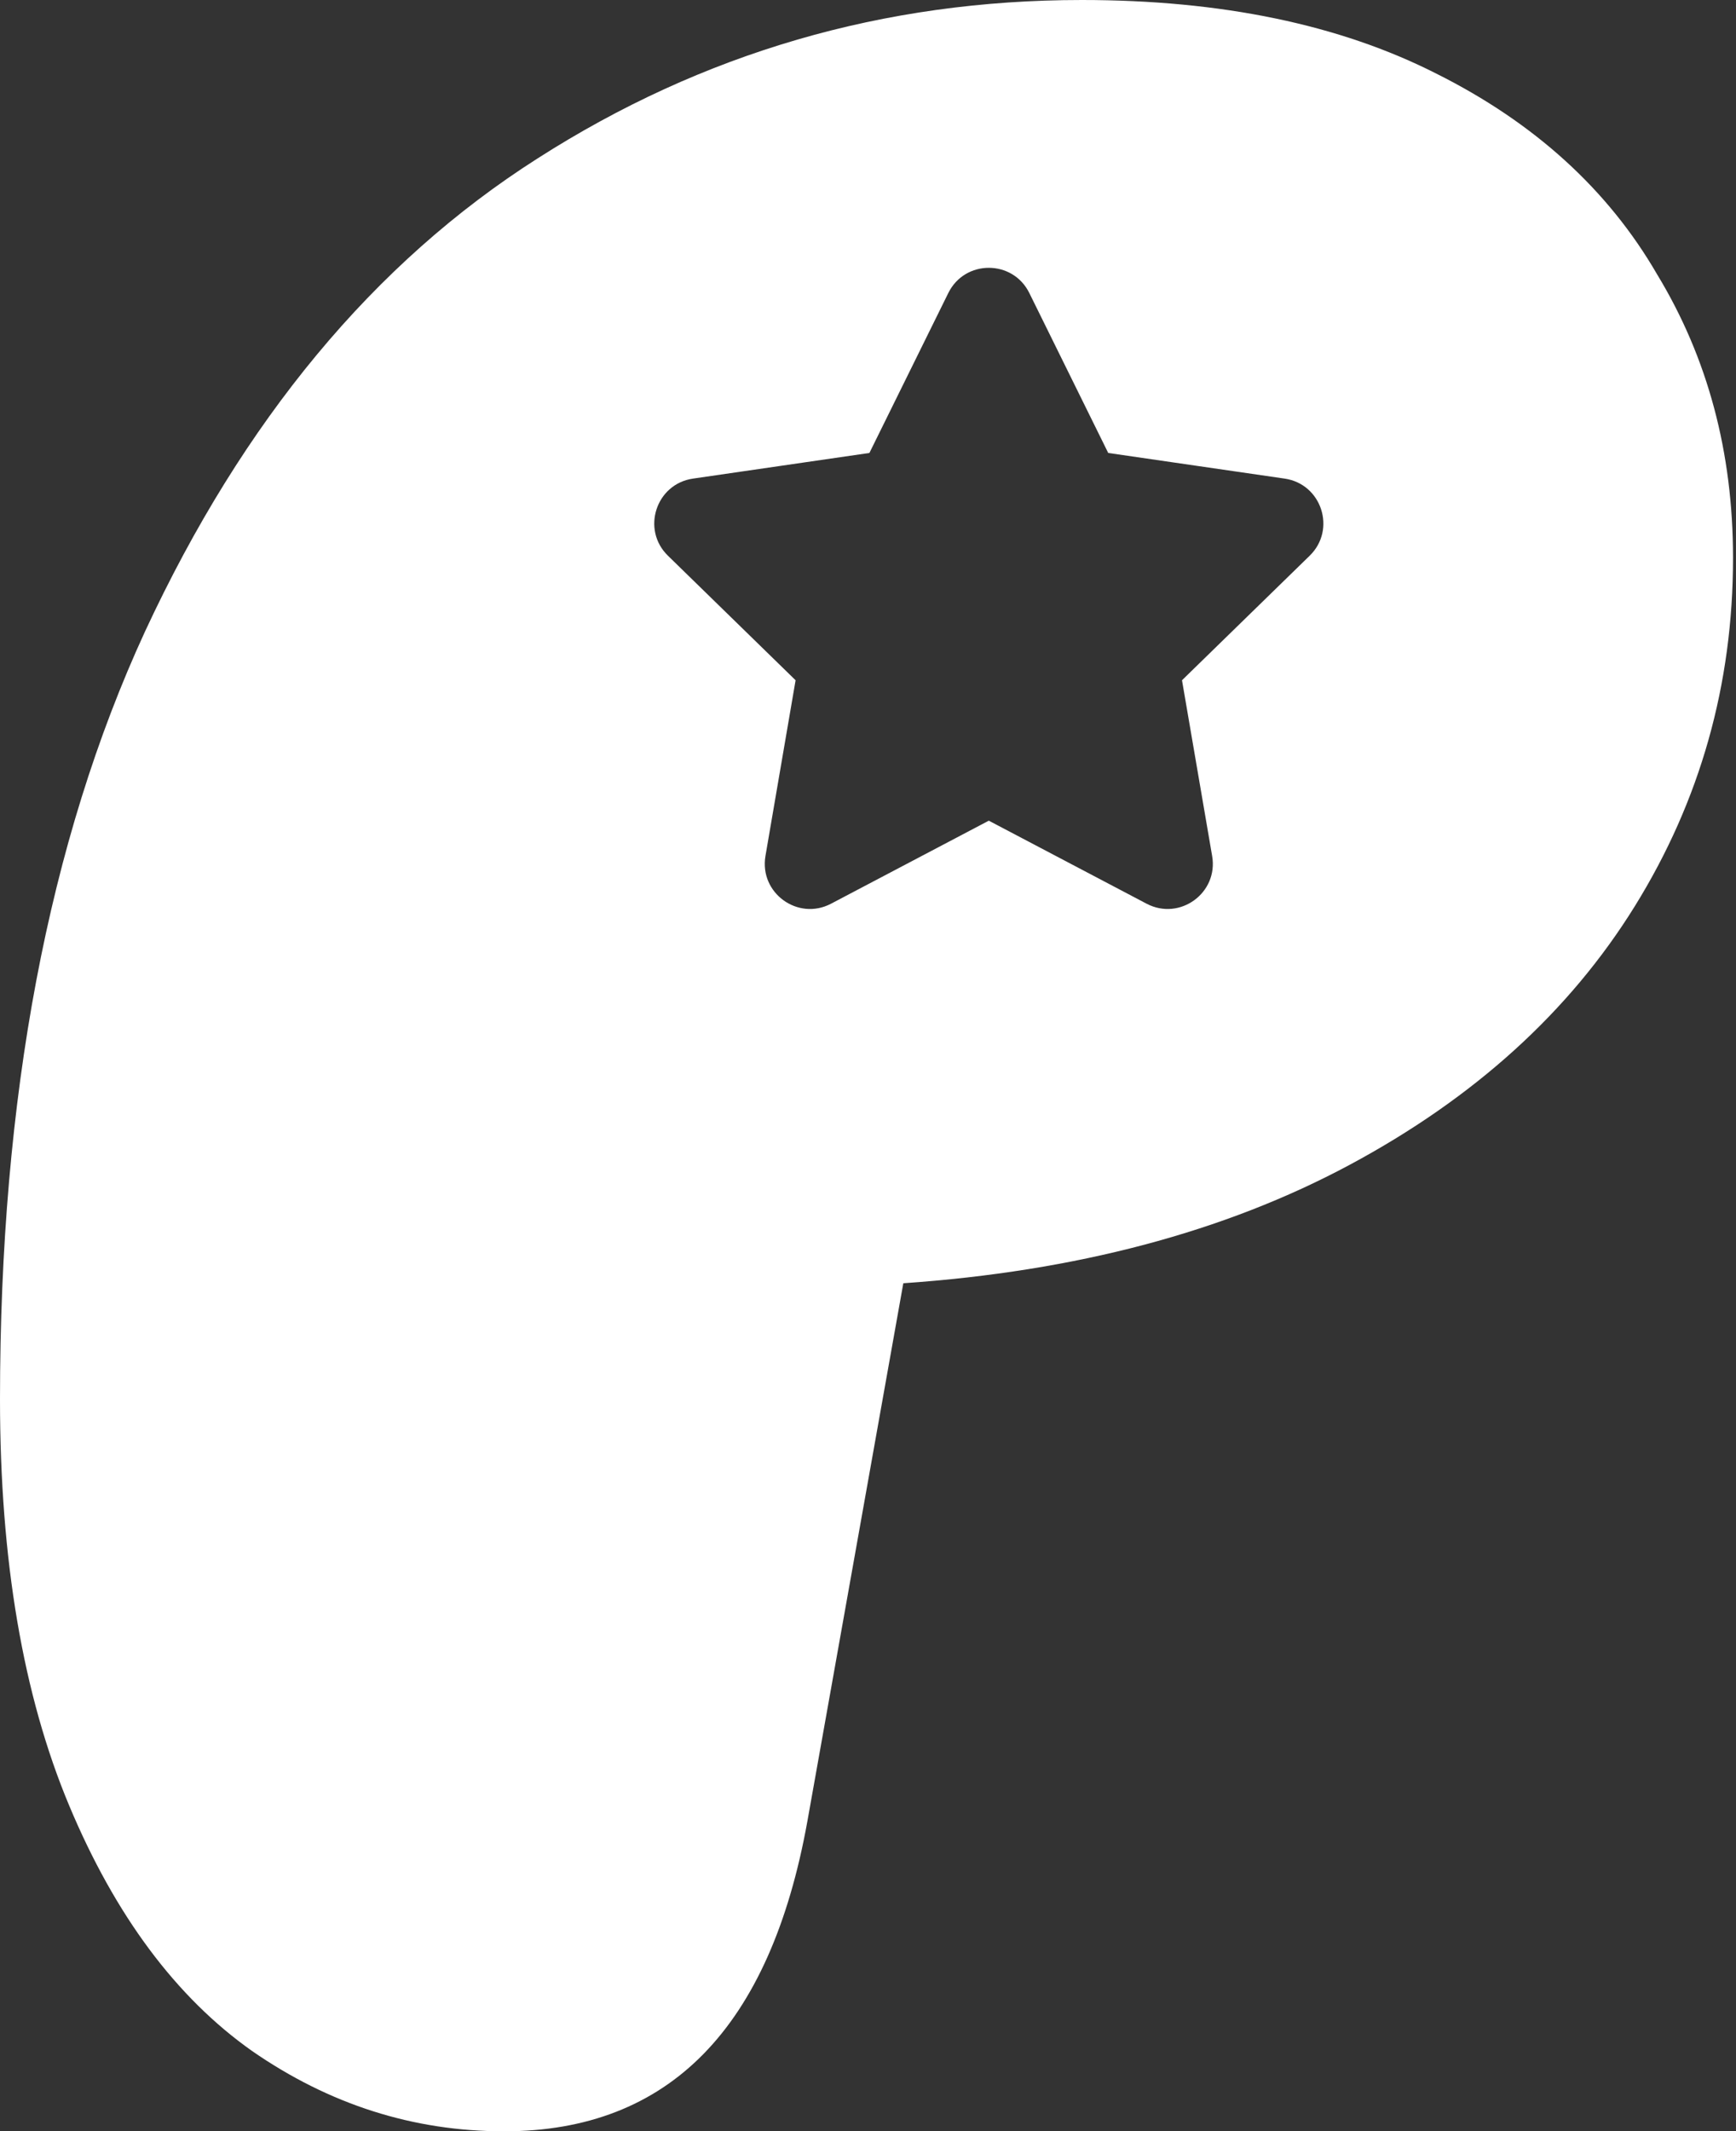 <svg width="467" height="573" viewBox="0 0 467 573" fill="none" xmlns="http://www.w3.org/2000/svg">
    <rect x="0" y="0" width="467" height="573" fill="#333333" stroke="none"/>
    <path fill-rule="evenodd" clip-rule="evenodd"
          d="M439.8 243.6C457.4 215.2 466.2 184 466.2 150C466.2 121.6 459.4 96.2 445.8 73.8C432.6 51 412.8 33 386.4 19.8C360.4 6.6 328.6 0 291 0C237.8 0 189 14.2 144.6 42.6C100.6 70.6 65.4 113 39 169.8C13 226.2 0 295 0 376.2C0 419.4 6.2 455.8 18.6 485.4C31 515 47.4 537 67.8 551.4C88.6 565.8 111.2 573 135.6 573C180 573 207.2 545.2 217.2 489.6L243 345C289.4 341.8 329.4 331.2 363 313.2C396.6 295.2 422.2 272 439.8 243.6ZM276.896 78.778C272.44 69.741 259.56 69.741 255.104 78.778L233.879 121.777L186.415 128.672C176.45 130.122 172.472 142.381 179.682 149.402L214.022 182.887L205.912 230.144C204.219 240.082 214.643 247.643 223.554 242.962L265.996 220.639L308.446 242.962C317.366 247.643 327.79 240.073 326.079 230.144L317.969 182.887L352.318 149.402C359.528 142.372 355.55 130.122 345.585 128.672L298.121 121.777L276.896 78.778Z"
          fill="white"/>
</svg>
